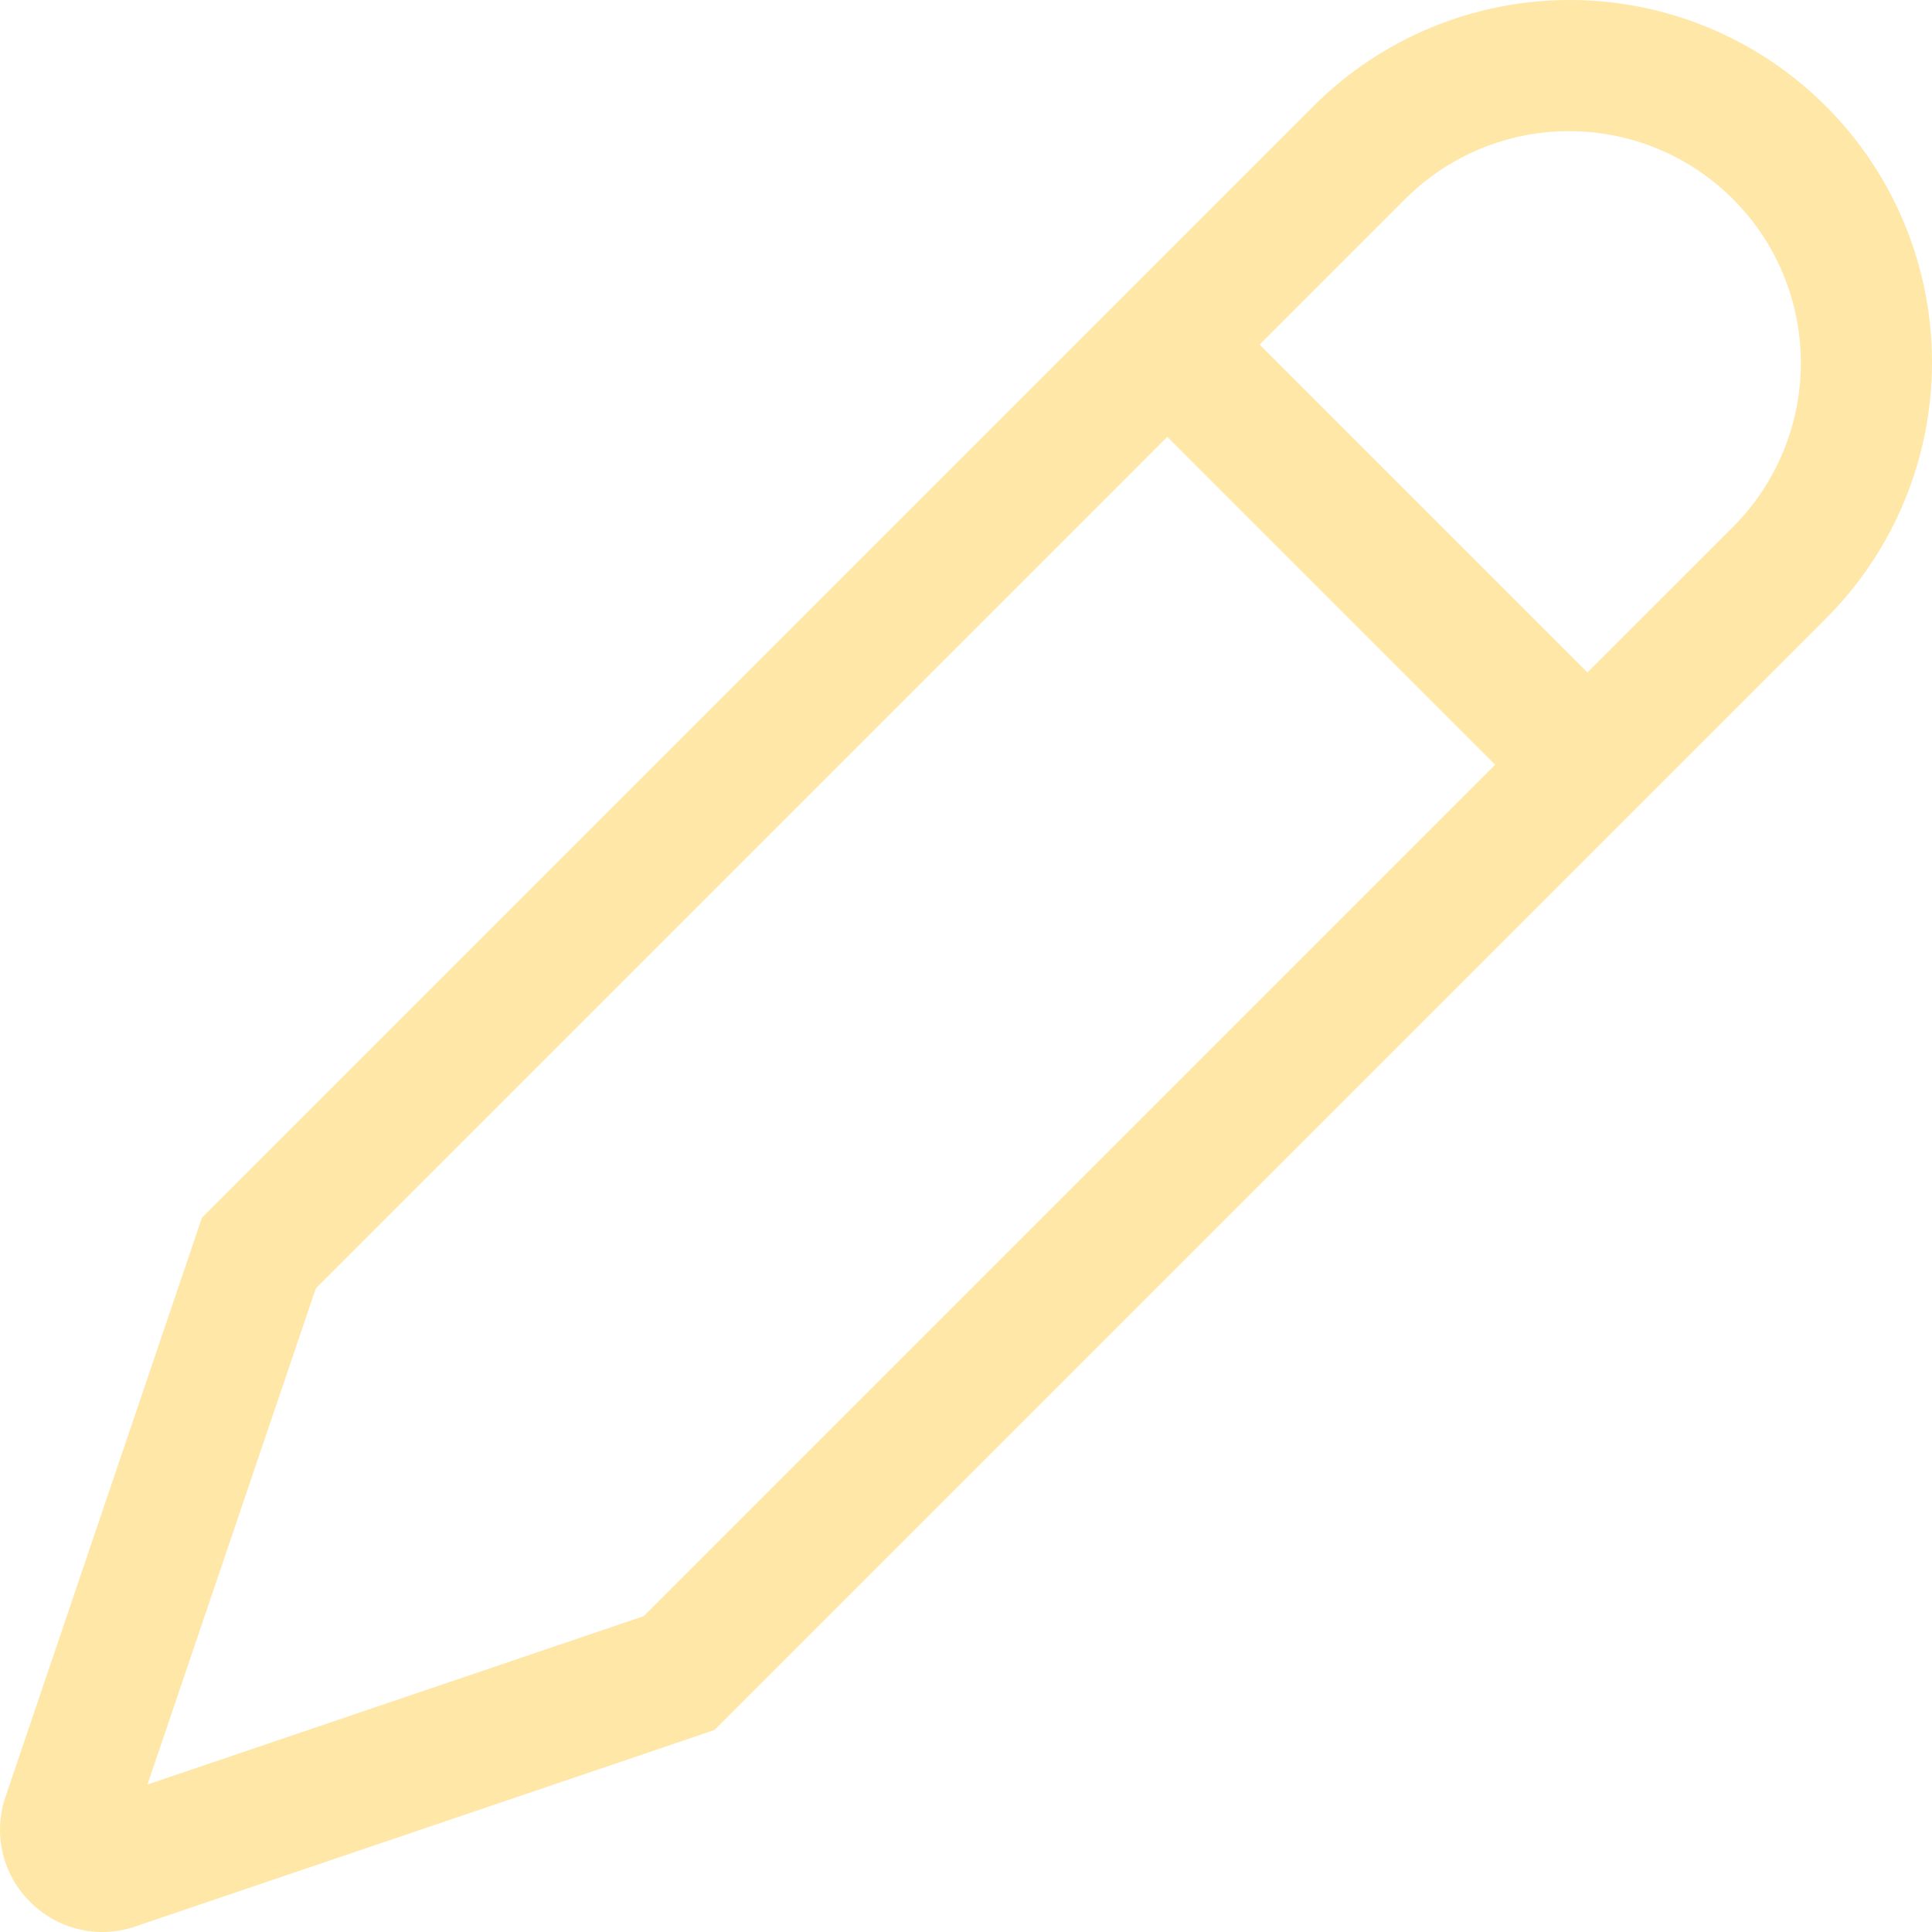 <svg width="28" height="28" viewBox="0 0 32 32" fill="none" xmlns="http://www.w3.org/2000/svg">
<path d="M0.496 31.498L0.502 31.504C0.658 31.661 0.843 31.786 1.048 31.871C1.252 31.956 1.471 32 1.692 32C1.878 32 2.063 31.969 2.239 31.909L11.833 28.655L30.243 10.245C31.368 9.119 32 7.593 32 6.001C32 4.409 31.368 2.883 30.242 1.758C29.117 0.632 27.59 -6.96778e-05 25.999 5.75975e-09C24.407 6.96893e-05 22.881 0.632 21.755 1.758L3.345 20.168L0.091 29.761C-0.011 30.06 -0.028 30.381 0.044 30.688C0.116 30.995 0.272 31.276 0.496 31.498ZM23.284 3.287C24.005 2.571 24.98 2.17 25.996 2.172C27.012 2.174 27.985 2.579 28.703 3.297C29.422 4.015 29.826 4.989 29.828 6.005C29.83 7.02 29.429 7.996 28.714 8.717L26.293 11.137L20.863 5.708L23.284 3.287ZM5.231 21.34L19.334 7.236L24.764 12.666L10.661 26.769L2.443 29.557L5.231 21.34Z" fill="#FFE7A8"/>
</svg>
